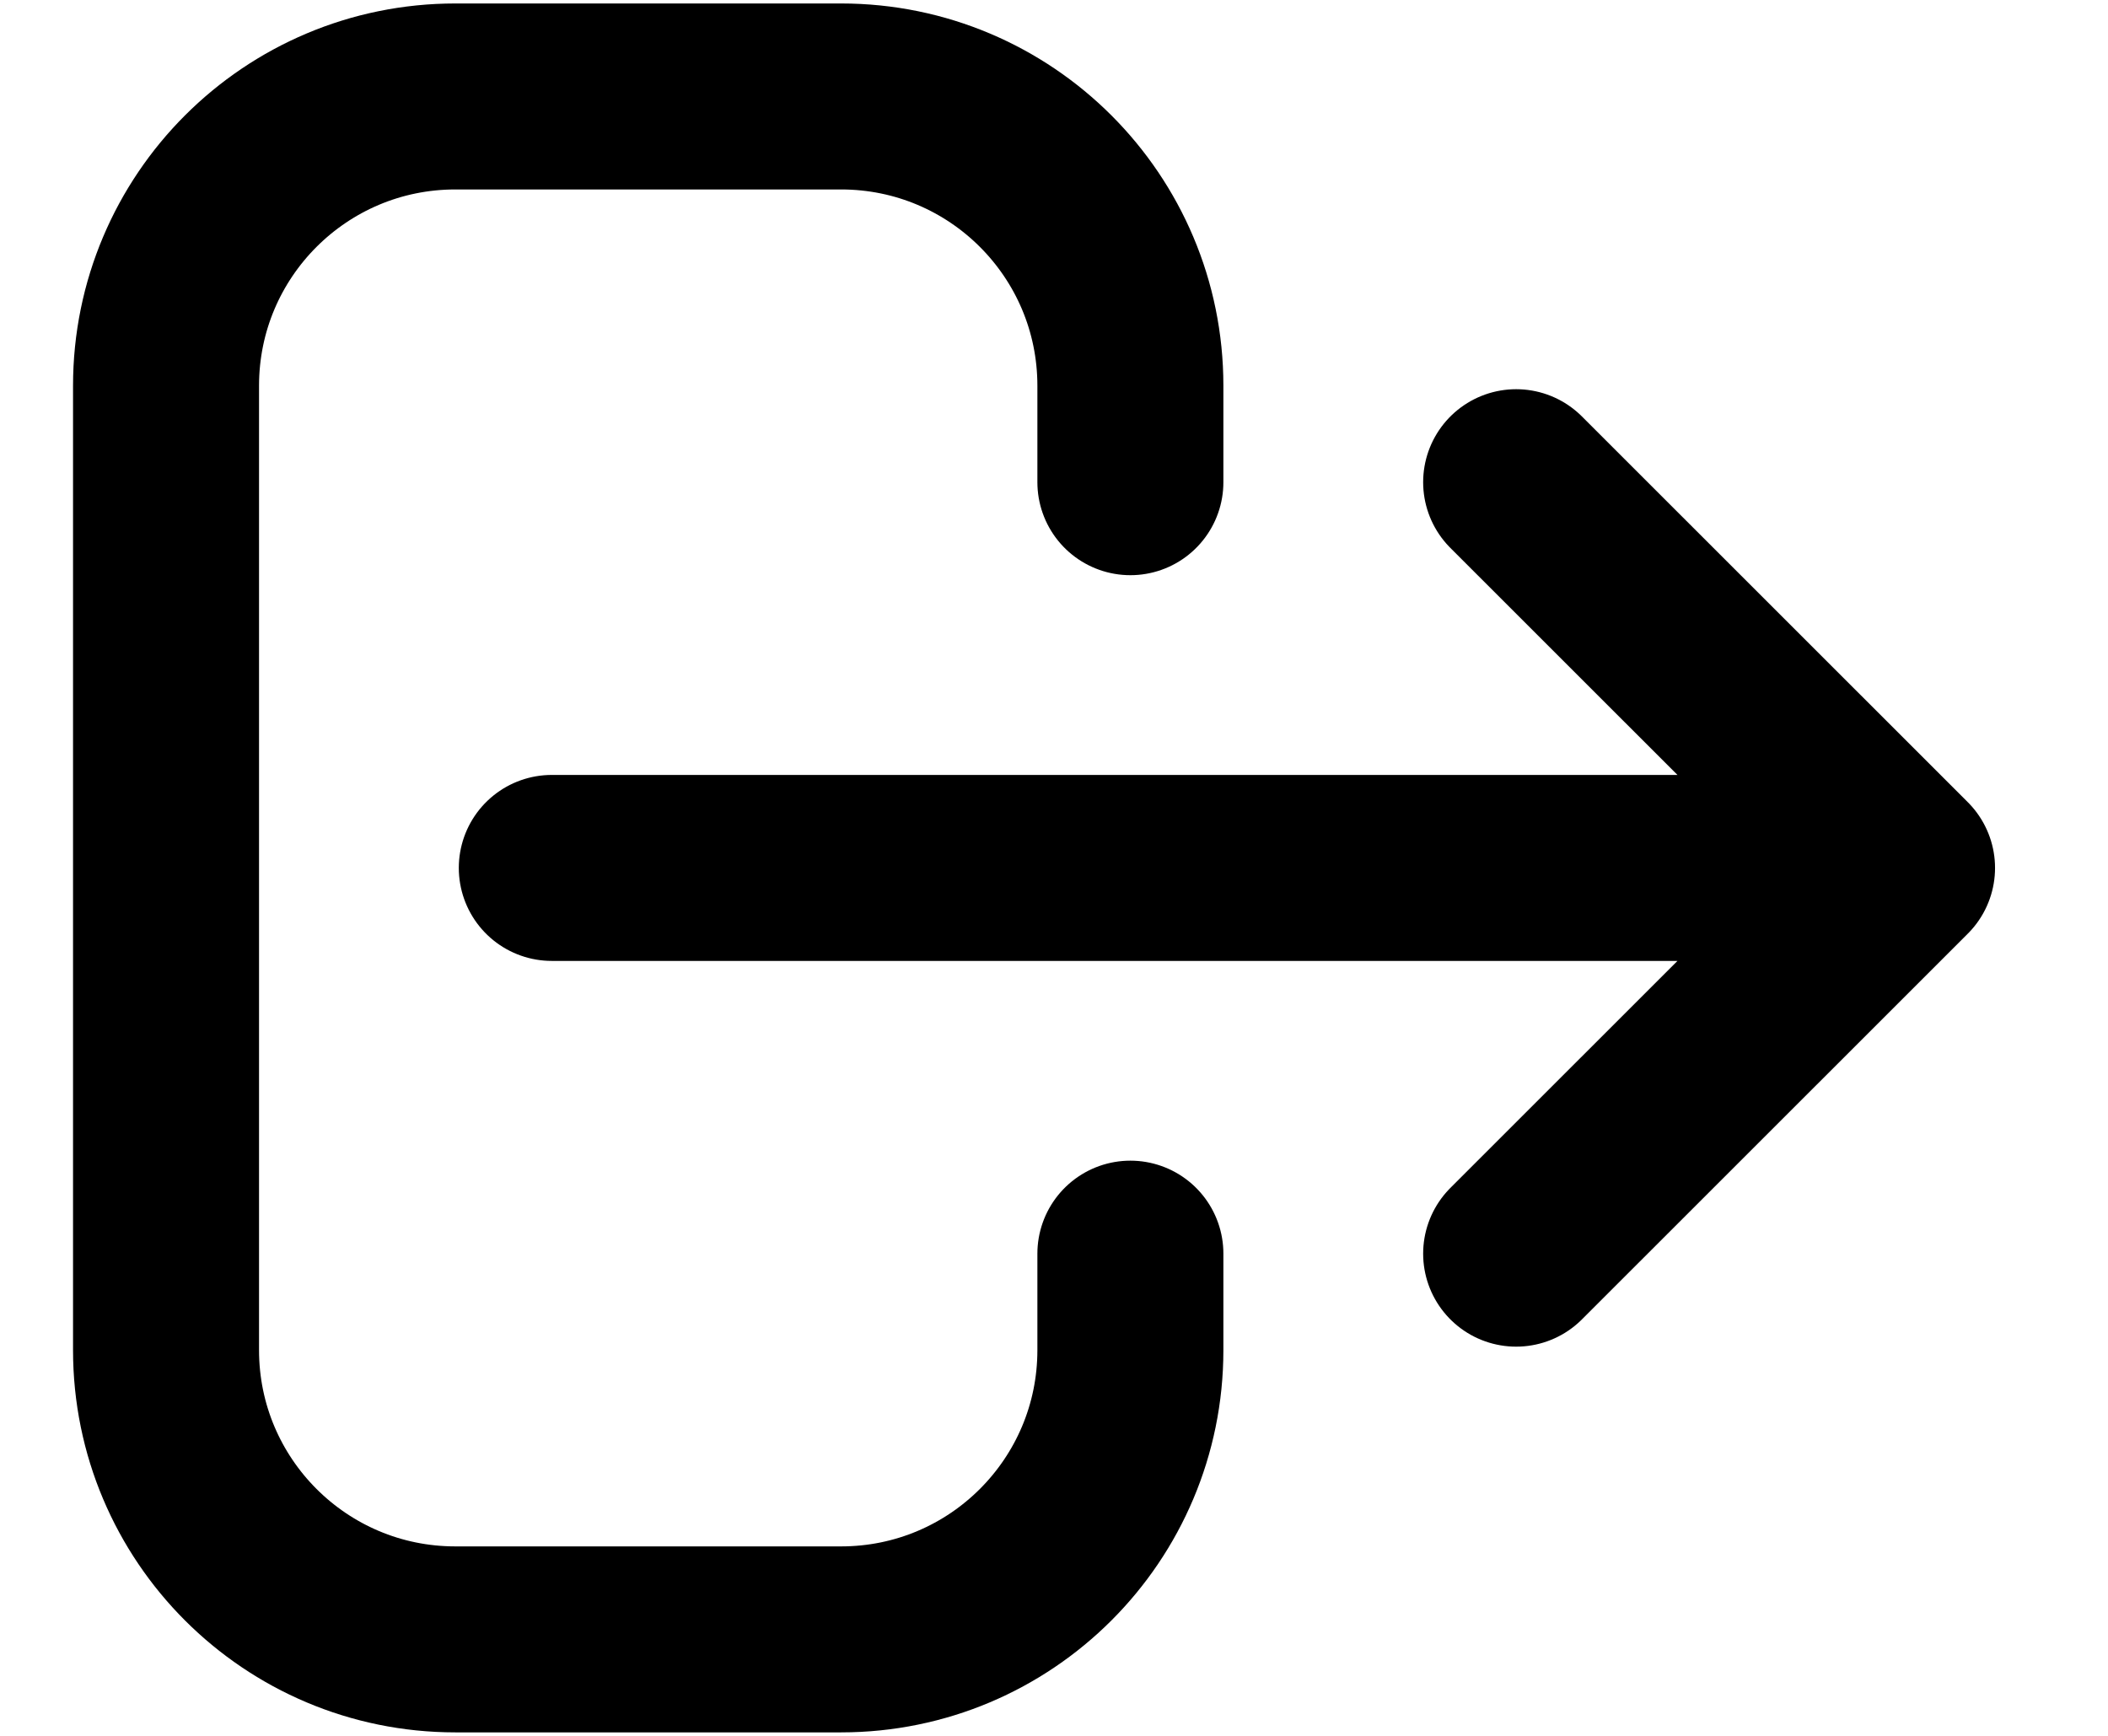 <svg width="17" height="14" viewBox="0 0 17 14" fill="none" xmlns="http://www.w3.org/2000/svg">
<path d="M12.227 10.111L15.339 7M15.339 7L12.227 3.889M15.339 7L4.45 7M9.116 10.111V10.889C9.116 12.178 8.072 13.222 6.783 13.222H3.672C2.383 13.222 1.339 12.178 1.339 10.889V3.111C1.339 1.822 2.383 0.778 3.672 0.778H6.783C8.072 0.778 9.116 1.822 9.116 3.111V3.889" stroke="currentColor" stroke-width="1.5" stroke-linecap="round" stroke-linejoin="round"/>
</svg>
